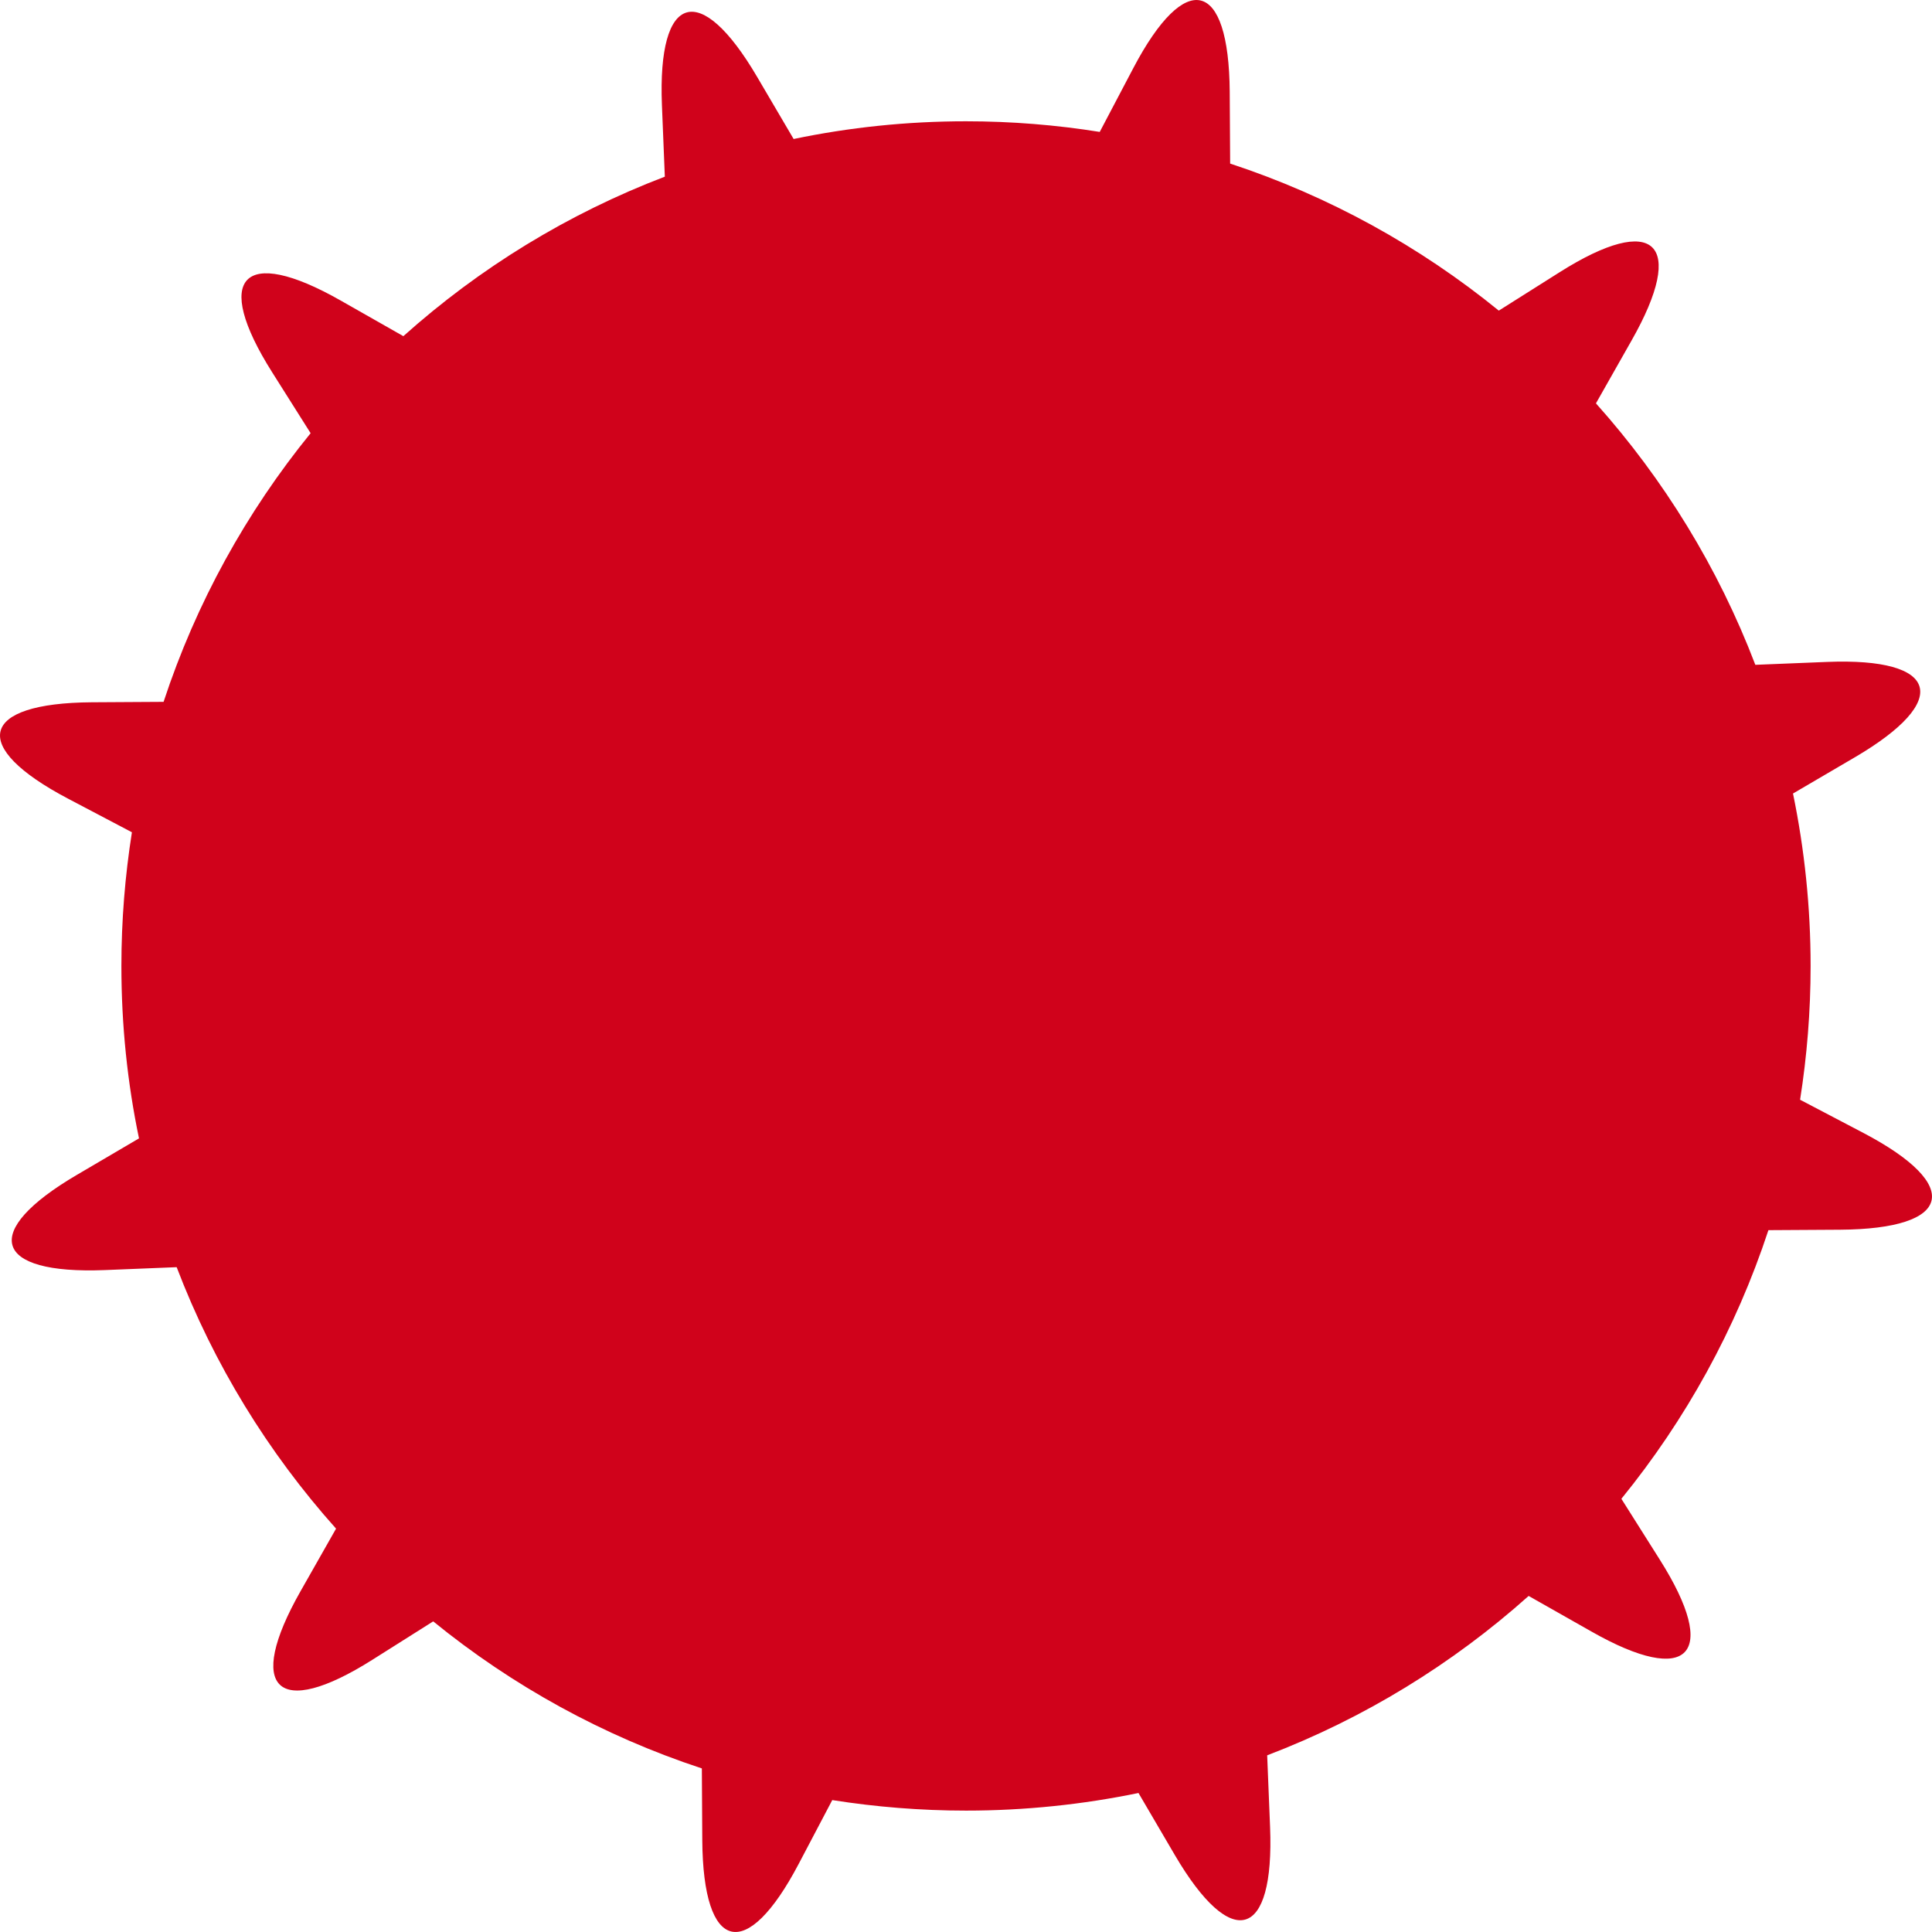<?xml version="1.0" encoding="UTF-8"?>
<svg width="18px" height="18px" viewBox="0 0 18 18" version="1.1" xmlns="http://www.w3.org/2000/svg" xmlns:xlink="http://www.w3.org/1999/xlink">
    <!-- Generator: Sketch 51.3 (57544) - http://www.bohemiancoding.com/sketch -->
    <title>landmine</title>
    <desc>Created with Sketch.</desc>
    <defs></defs>
    <g id="landmine" stroke="none" stroke-width="1" fill="none" fill-rule="evenodd">
        <g id="noun_Mine_466407-Copy-3" fill="#D0021B" fill-rule="nonzero">
            <path d="M17.364,10.557 L16.771,10.246 C16.835,9.84 16.869,9.424 16.869,9 C16.869,8.449 16.812,7.912 16.705,7.393 L17.282,7.055 C18.186,6.525 18.069,6.125 17.022,6.167 L16.354,6.194 C16.009,5.29 15.502,4.466 14.869,3.758 L15.2,3.174 C15.718,2.263 15.417,1.976 14.531,2.536 L13.964,2.894 C13.228,2.295 12.382,1.827 11.461,1.524 L11.457,0.855 C11.45,-0.193 11.045,-0.291 10.558,0.636 L10.246,1.229 C9.84,1.164 9.424,1.13 9,1.13 C8.449,1.13 7.912,1.187 7.394,1.295 L7.055,0.718 C6.525,-0.186 6.125,-0.069 6.167,0.978 L6.194,1.646 C5.29,1.991 4.466,2.498 3.758,3.132 L3.174,2.8 C2.263,2.282 1.976,2.583 2.536,3.469 L2.894,4.036 C2.295,4.772 1.827,5.618 1.524,6.539 L0.855,6.543 C-0.193,6.55 -0.291,6.955 0.636,7.442 L1.229,7.754 C1.165,8.16 1.131,8.576 1.131,9 C1.131,9.551 1.187,10.088 1.295,10.606 L0.718,10.945 C-0.186,11.475 -0.069,11.875 0.978,11.833 L1.646,11.806 C1.991,12.71 2.498,13.534 3.131,14.242 L2.8,14.825 C2.282,15.737 2.583,16.024 3.469,15.464 L4.036,15.106 C4.772,15.705 5.618,16.173 6.539,16.476 L6.543,17.145 C6.55,18.193 6.955,18.291 7.442,17.364 L7.754,16.771 C8.16,16.835 8.576,16.869 9,16.869 C9.551,16.869 10.088,16.812 10.607,16.705 L10.945,17.282 C11.475,18.186 11.875,18.069 11.833,17.022 L11.806,16.354 C12.71,16.009 13.534,15.502 14.242,14.869 L14.826,15.2 C15.736,15.718 16.024,15.417 15.464,14.531 L15.106,13.964 C15.705,13.228 16.173,12.382 16.476,11.461 L17.145,11.457 C18.193,11.45 18.291,11.045 17.364,10.557 Z" id="Shape"></path>
        </g>
    </g>
</svg>